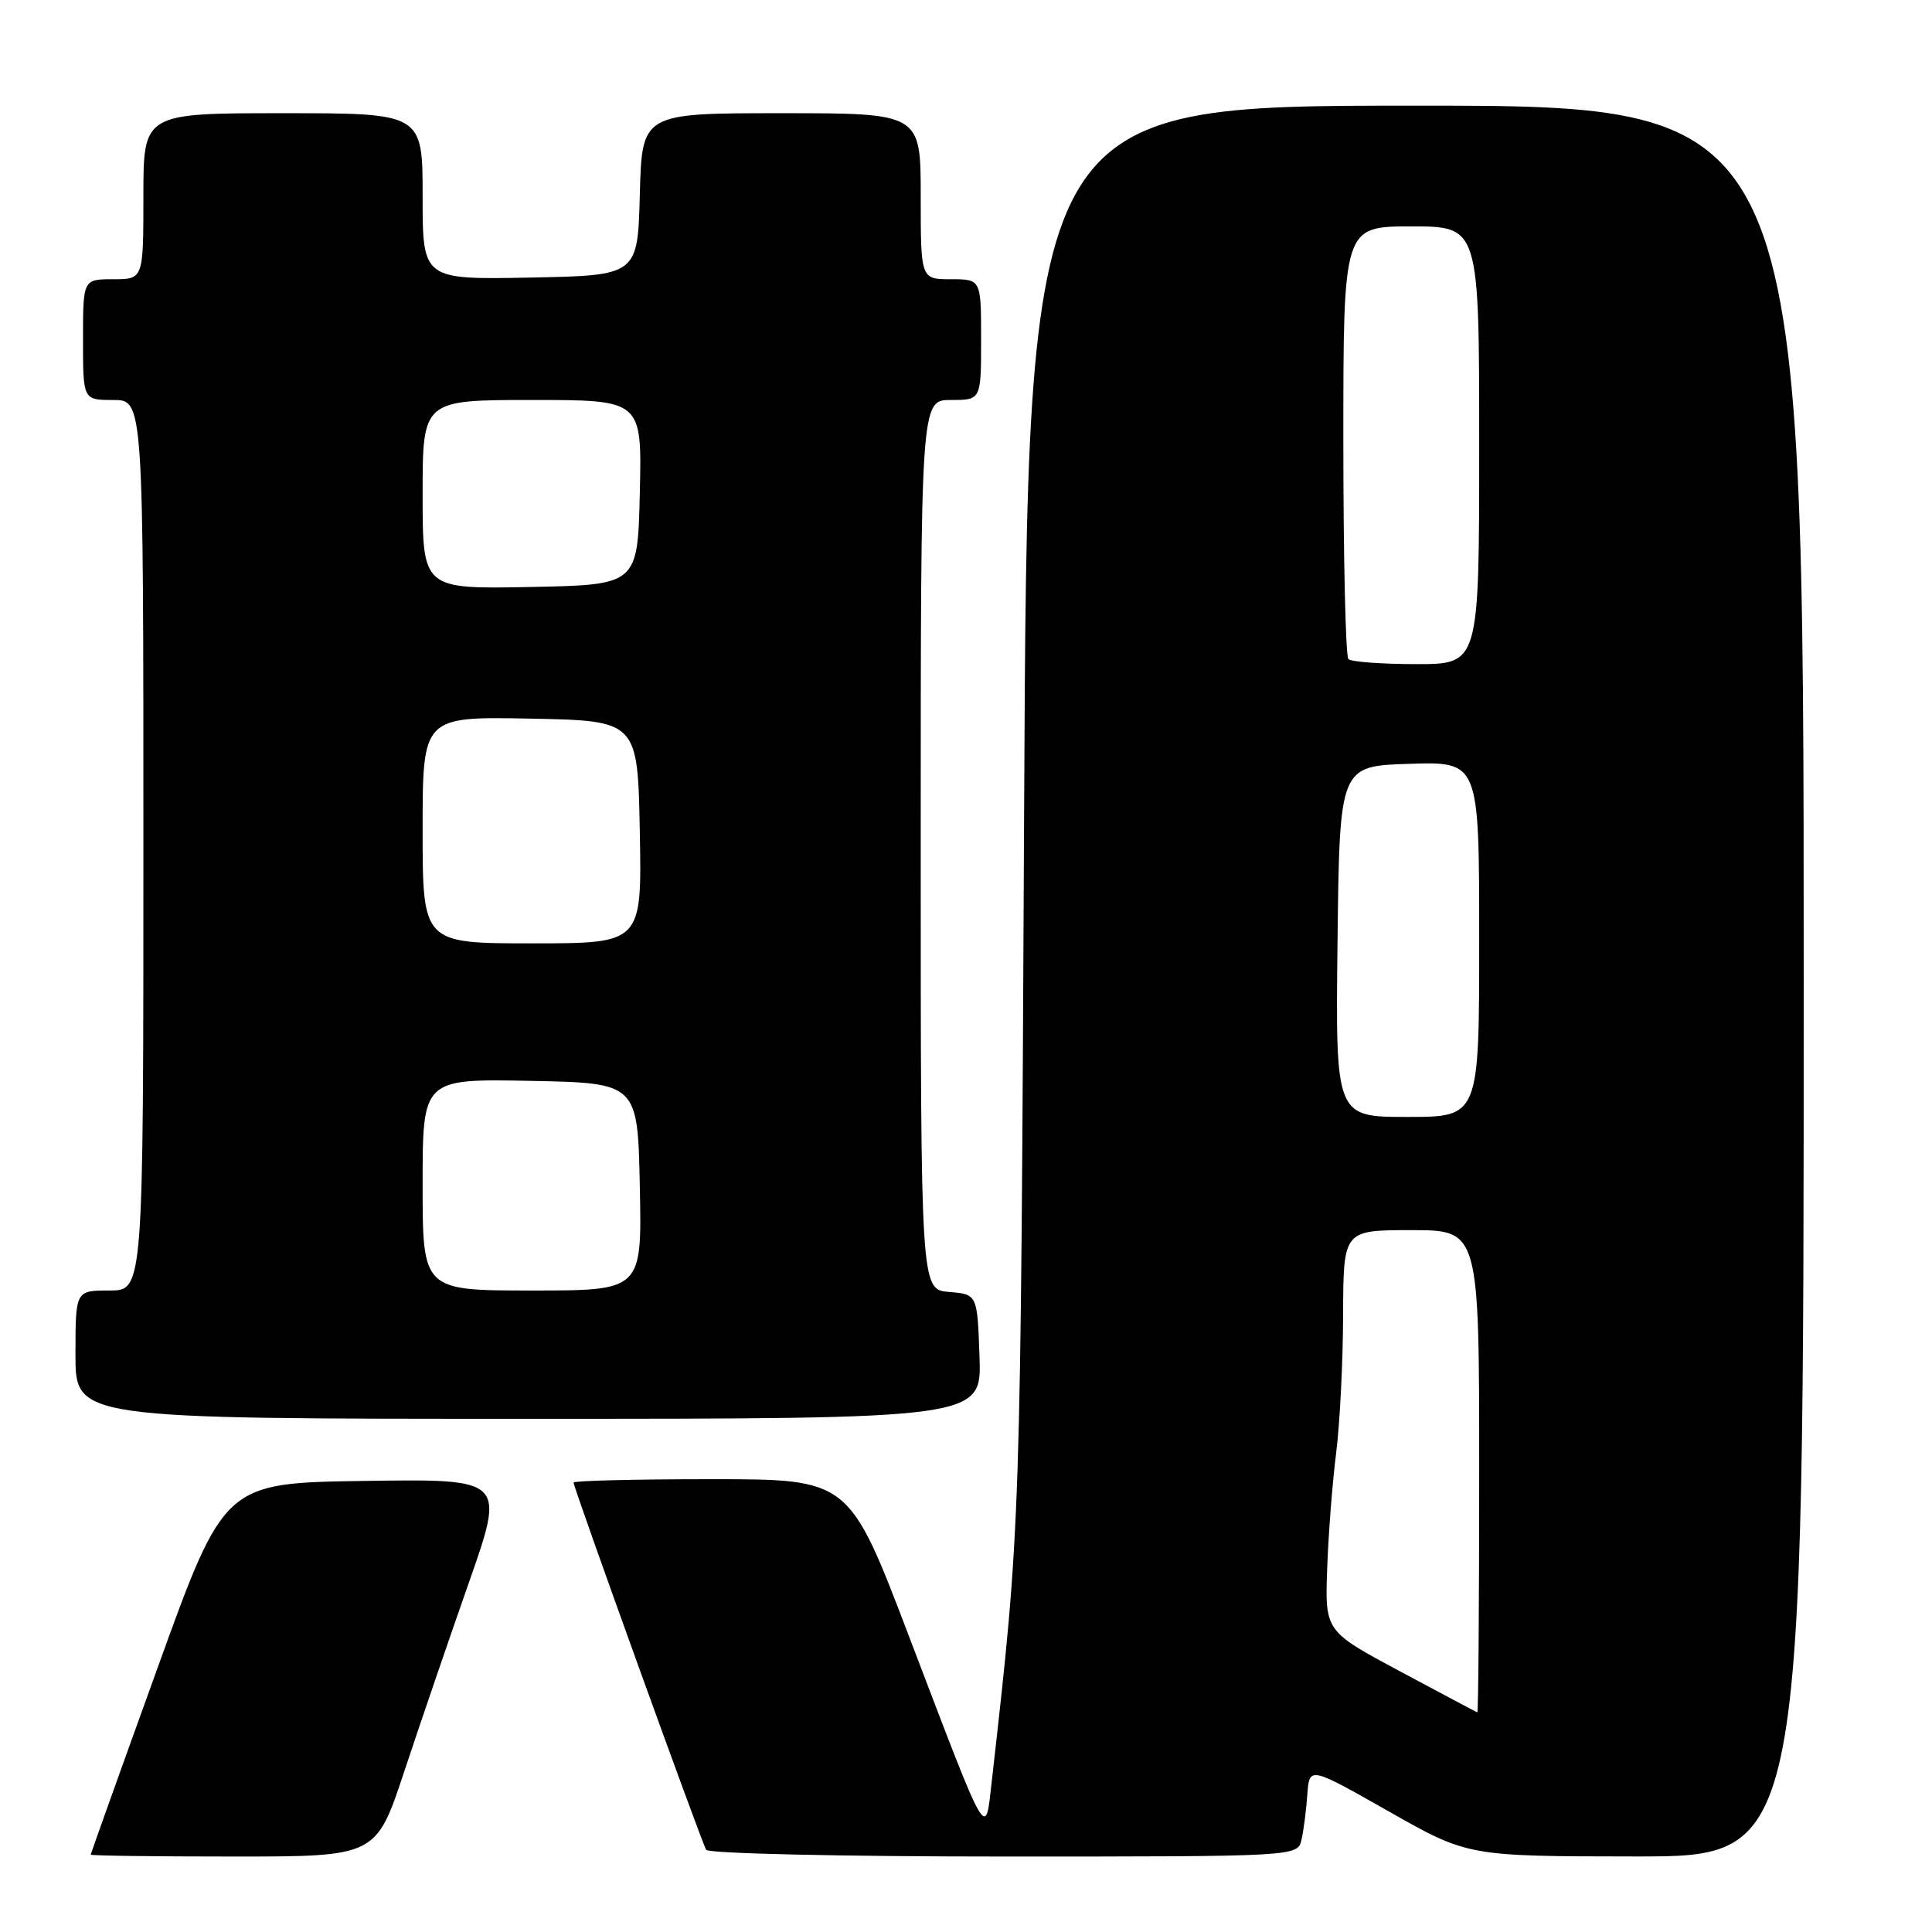 <?xml version="1.0" encoding="UTF-8" standalone="no"?>
<!DOCTYPE svg PUBLIC "-//W3C//DTD SVG 1.1//EN" "http://www.w3.org/Graphics/SVG/1.1/DTD/svg11.dtd" >
<svg xmlns="http://www.w3.org/2000/svg" xmlns:xlink="http://www.w3.org/1999/xlink" version="1.1" viewBox="0 0 256 256">
 <g >
 <path fill="currentColor"
d=" M 53.56 234.75 C 55.61 228.56 59.46 217.30 62.12 209.73 C 66.95 195.96 66.95 195.96 48.34 196.23 C 29.72 196.50 29.72 196.50 20.88 221.00 C 16.01 234.47 12.03 245.61 12.02 245.75 C 12.01 245.89 20.51 246.00 30.92 246.00 C 49.83 246.00 49.83 246.00 53.56 234.75 Z  M 172.46 243.75 C 172.74 242.51 173.09 239.82 173.23 237.77 C 173.50 234.05 173.50 234.05 184.00 240.01 C 194.50 245.97 194.50 245.97 216.75 245.99 C 239.00 246.00 239.00 246.00 239.00 130.00 C 239.00 14.00 239.00 14.00 187.57 14.00 C 136.14 14.00 136.14 14.00 135.70 107.75 C 135.24 202.63 135.26 202.02 131.42 235.99 C 130.54 243.74 131.06 244.65 120.42 216.75 C 112.51 196.00 112.51 196.00 94.26 196.00 C 84.22 196.00 76.00 196.20 76.00 196.45 C 76.00 197.15 92.96 244.12 93.57 245.11 C 93.87 245.60 111.51 246.00 133.04 246.00 C 171.96 246.00 171.96 246.00 172.46 243.75 Z  M 129.79 179.75 C 129.50 171.50 129.50 171.50 125.75 171.19 C 122.00 170.88 122.00 170.88 122.00 111.94 C 122.00 53.00 122.00 53.00 126.00 53.00 C 130.00 53.00 130.00 53.00 130.00 45.00 C 130.00 37.00 130.00 37.00 126.00 37.00 C 122.00 37.00 122.00 37.00 122.00 26.00 C 122.00 15.00 122.00 15.00 103.53 15.00 C 85.07 15.00 85.07 15.00 84.78 25.75 C 84.50 36.50 84.50 36.50 70.25 36.78 C 56.00 37.05 56.00 37.05 56.00 26.03 C 56.00 15.00 56.00 15.00 37.50 15.00 C 19.00 15.00 19.00 15.00 19.00 26.00 C 19.00 37.00 19.00 37.00 15.00 37.00 C 11.00 37.00 11.00 37.00 11.00 45.00 C 11.00 53.00 11.00 53.00 15.00 53.00 C 19.00 53.00 19.00 53.00 19.00 112.00 C 19.00 171.00 19.00 171.00 14.50 171.00 C 10.00 171.00 10.00 171.00 10.00 179.50 C 10.00 188.00 10.00 188.00 70.04 188.00 C 130.08 188.00 130.08 188.00 129.79 179.75 Z  M 185.53 221.47 C 175.56 216.14 175.56 216.14 175.86 207.82 C 176.02 203.24 176.56 196.35 177.05 192.50 C 177.54 188.65 177.95 180.44 177.97 174.25 C 178.00 163.00 178.00 163.00 187.00 163.00 C 196.00 163.00 196.00 163.00 196.00 195.00 C 196.00 212.60 195.89 226.96 195.75 226.90 C 195.61 226.85 191.01 224.40 185.53 221.47 Z  M 177.23 124.75 C 177.50 101.50 177.50 101.50 186.75 101.21 C 196.00 100.92 196.00 100.92 196.00 124.46 C 196.00 148.00 196.00 148.00 186.48 148.00 C 176.96 148.00 176.96 148.00 177.23 124.75 Z  M 178.67 87.33 C 178.30 86.97 178.00 73.92 178.00 58.33 C 178.00 30.00 178.00 30.00 187.00 30.00 C 196.00 30.00 196.00 30.00 196.00 59.00 C 196.00 88.00 196.00 88.00 187.67 88.00 C 183.08 88.00 179.03 87.70 178.67 87.33 Z  M 56.00 156.97 C 56.00 142.95 56.00 142.95 70.25 143.22 C 84.50 143.50 84.50 143.50 84.78 157.25 C 85.06 171.00 85.06 171.00 70.53 171.00 C 56.00 171.00 56.00 171.00 56.00 156.97 Z  M 56.00 109.97 C 56.00 94.95 56.00 94.95 70.25 95.22 C 84.50 95.50 84.50 95.50 84.78 110.25 C 85.05 125.00 85.05 125.00 70.53 125.00 C 56.00 125.00 56.00 125.00 56.00 109.97 Z  M 56.00 65.53 C 56.00 53.00 56.00 53.00 70.53 53.00 C 85.06 53.00 85.06 53.00 84.78 65.25 C 84.50 77.50 84.50 77.50 70.25 77.78 C 56.00 78.05 56.00 78.05 56.00 65.53 Z "/>
</g>
</svg>